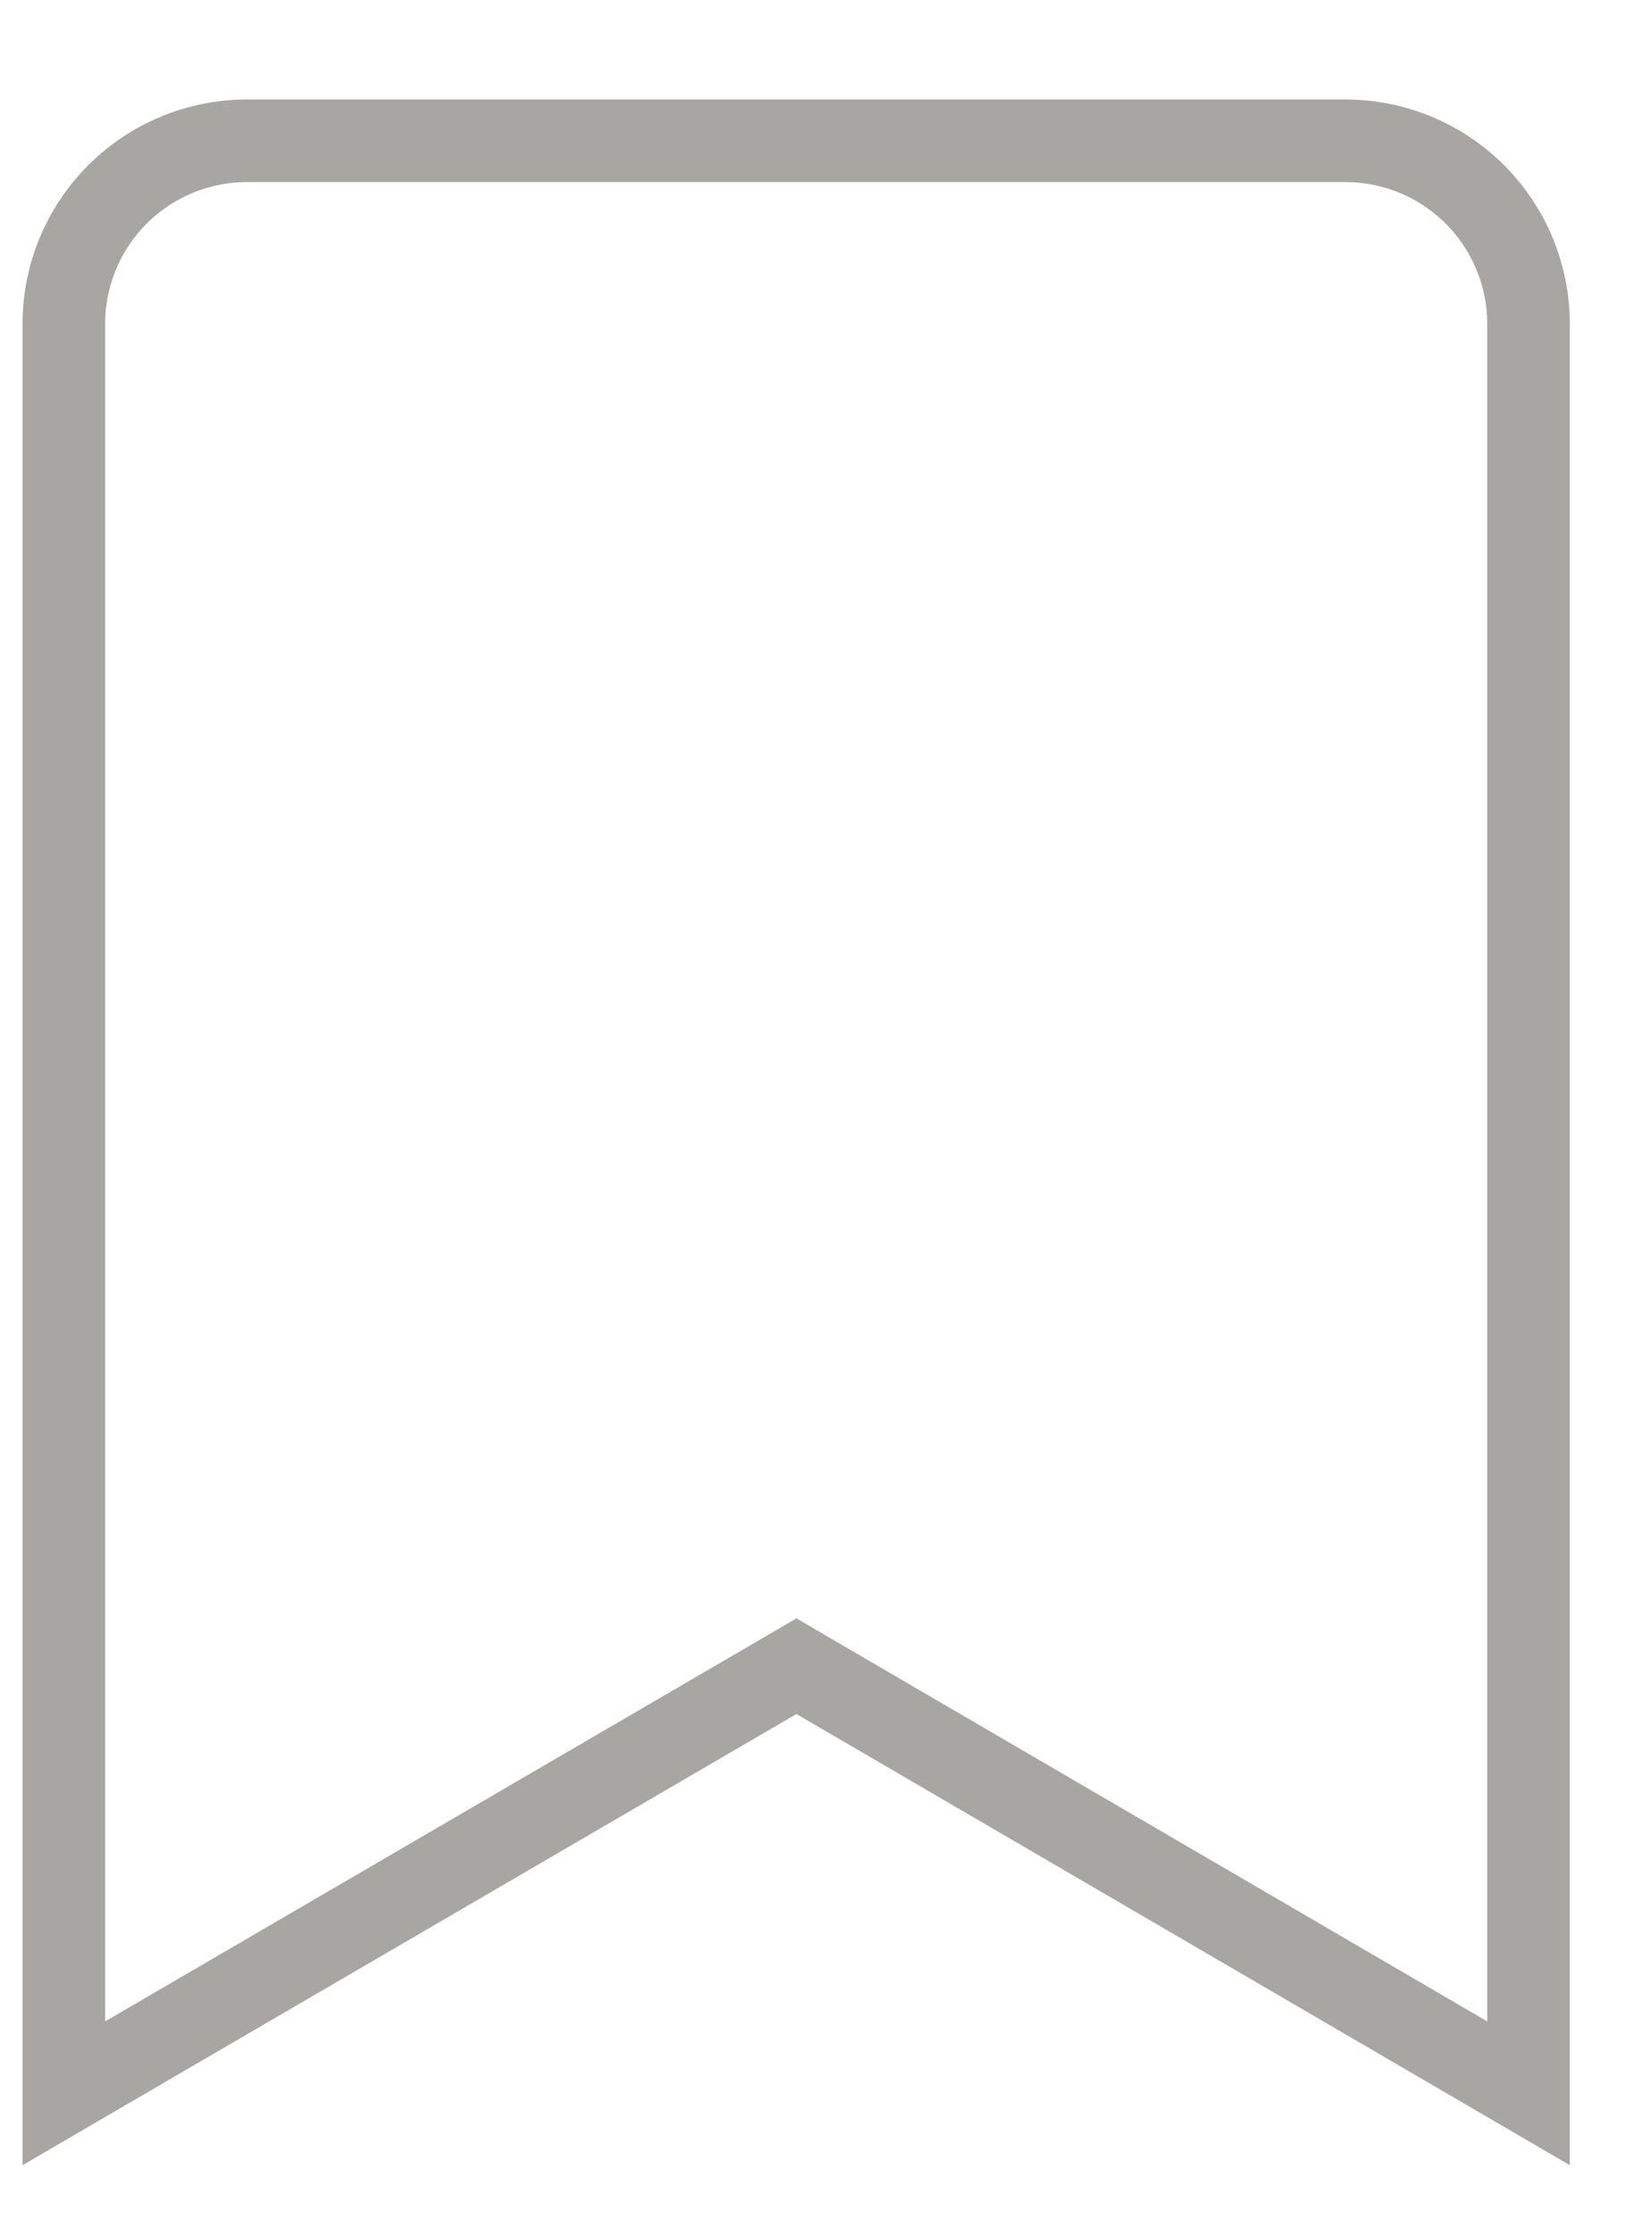 <svg width="17" height="23" viewBox="0 0 20 26" fill="none" xmlns="http://www.w3.org/2000/svg">
<path d="M0.773 24.811V3.391C0.773 2.803 1.006 2.24 1.422 1.824C1.838 1.409 2.401 1.175 2.989 1.175L16.289 1.175C16.877 1.175 17.44 1.409 17.856 1.824C18.271 2.24 18.505 2.803 18.505 3.391V24.811L9.642 19.641L0.773 24.811Z" stroke="#48463E" stroke-opacity="0.48"/>
</svg>
